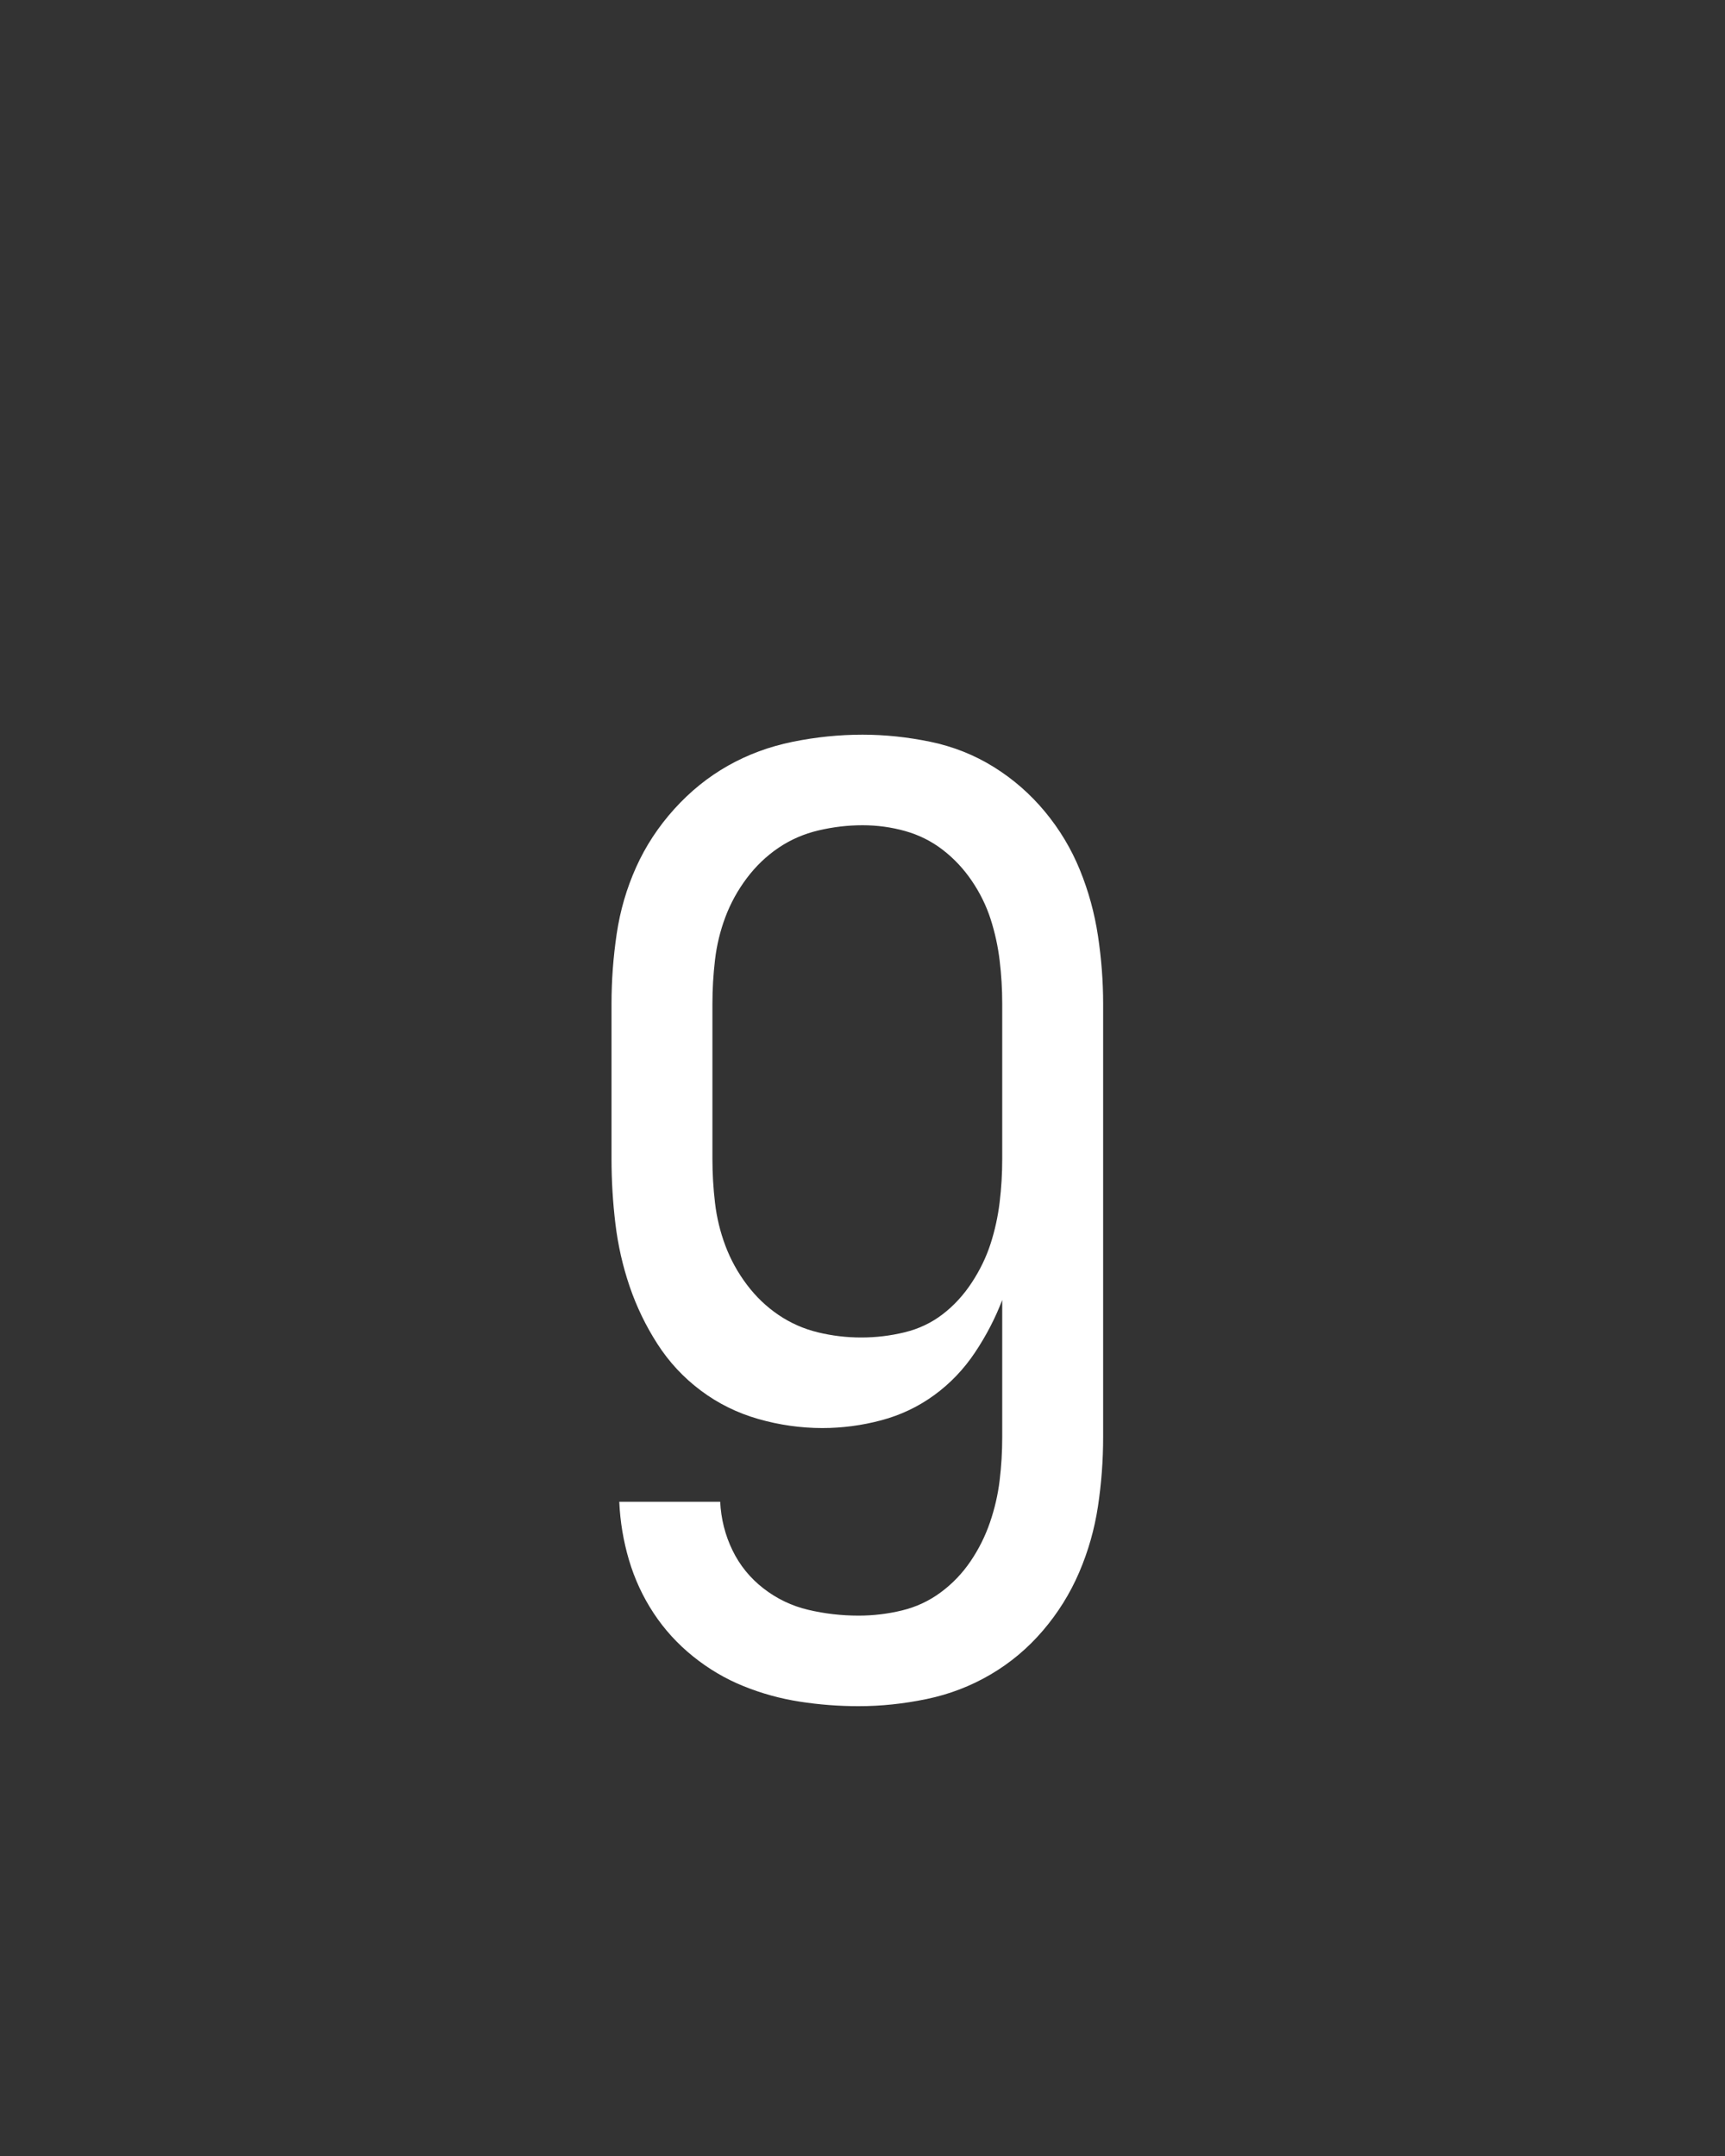 <svg xmlns="http://www.w3.org/2000/svg" height="160" viewBox="0 0 128 160" width="128"><rect x="0" y="0" width="128" height="160" fill="#333333" stroke="none"/><defs><path d="M 247 223 C 231.667 223 216.5 221.833 201.5 219.5 C 186.5 217.167 172 213.167 158 207.5 C 144 201.833 131 194.167 119 184.5 C 107 174.833 96.833 163.667 88.5 151 C 80.167 138.333 73.833 124.667 69.5 110 C 65.167 95.333 62.667 80.333 62 65 L 140 65 C 140.667 78.333 143.833 90.833 149.5 102.5 C 155.167 114.167 163.167 124 173.5 132 C 183.833 140 195.333 145.5 208 148.5 C 220.667 151.5 233.667 153 247 153 C 258.333 153 269.5 151.667 280.5 149 C 291.5 146.333 301.5 141.667 310.5 135 C 319.5 128.333 327.167 120.333 333.5 111 C 339.833 101.667 344.833 91.667 348.5 81 C 352.167 70.333 354.667 59.5 356 48.5 C 357.333 37.5 358 26.333 358 15 L 358 -91 C 352.667 -77 345.667 -63.5 337 -50.5 C 328.333 -37.5 317.833 -26.5 305.5 -17.5 C 293.167 -8.5 279.5 -2 264.5 2 C 249.5 6 234.333 8 219 8 C 202.333 8 185.833 5.667 169.5 1 C 153.167 -3.667 138.333 -11 125 -21 C 111.667 -31 100.5 -43 91.5 -57 C 82.5 -71 75.333 -85.833 70 -101.5 C 64.667 -117.167 61 -133.333 59 -150 C 57 -166.667 56 -183.333 56 -200 L 56 -320 C 56 -338 57.333 -356 60 -374 C 62.667 -392 67.667 -409.167 75 -425.5 C 82.333 -441.833 92.167 -456.833 104.5 -470.5 C 116.833 -484.167 130.667 -495.333 146 -504 C 161.333 -512.667 178 -518.833 196 -522.5 C 214 -526.167 232 -528 250 -528 C 267.333 -528 284.833 -526.167 302.5 -522.5 C 320.167 -518.833 336.5 -512.333 351.5 -503 C 366.5 -493.667 379.667 -482.167 391 -468.5 C 402.333 -454.833 411.333 -439.833 418 -423.5 C 424.667 -407.167 429.333 -390.167 432 -372.5 C 434.667 -354.833 436 -337.333 436 -320 L 436 15 C 436 33 434.667 50.833 432 68.5 C 429.333 86.167 424.5 103.167 417.5 119.5 C 410.5 135.833 401.167 150.833 389.5 164.5 C 377.833 178.167 364.333 189.5 349 198.5 C 333.667 207.5 317.167 213.833 299.5 217.5 C 281.833 221.167 264.333 223 247 223 Z M 249 -62 C 260.333 -62 271.5 -63.333 282.5 -66 C 293.5 -68.667 303.333 -73.333 312 -80 C 320.667 -86.667 328.167 -94.833 334.5 -104.5 C 340.833 -114.167 345.667 -124.167 349 -134.5 C 352.333 -144.833 354.667 -155.5 356 -166.5 C 357.333 -177.5 358 -188.667 358 -200 L 358 -320 C 358 -331.333 357.333 -342.5 356 -353.5 C 354.667 -364.5 352.333 -375.167 349 -385.5 C 345.667 -395.833 340.833 -405.667 334.5 -415 C 328.167 -424.333 320.667 -432.333 312 -439 C 303.333 -445.667 293.667 -450.5 283 -453.5 C 272.333 -456.5 261.333 -458 250 -458 C 238.667 -458 227.333 -456.667 216 -454 C 204.667 -451.333 194.333 -446.833 185 -440.5 C 175.667 -434.167 167.5 -426.333 160.5 -417 C 153.5 -407.667 148 -397.667 144 -387 C 140 -376.333 137.333 -365.333 136 -354 C 134.667 -342.667 134 -331.333 134 -320 L 134 -200 C 134 -188.667 134.667 -177.333 136 -166 C 137.333 -154.667 140 -143.667 144 -133 C 148 -122.333 153.5 -112.333 160.5 -103 C 167.5 -93.667 175.667 -85.833 185 -79.5 C 194.333 -73.167 204.5 -68.667 215.5 -66 C 226.5 -63.333 237.667 -62 249 -62 Z " id="path1"/></defs><g><g fill="#ffffff" transform="translate(40 105.21) rotate(0)"><use href="#path1" transform="translate(0 0) scale(0.096)"/></g></g></svg>